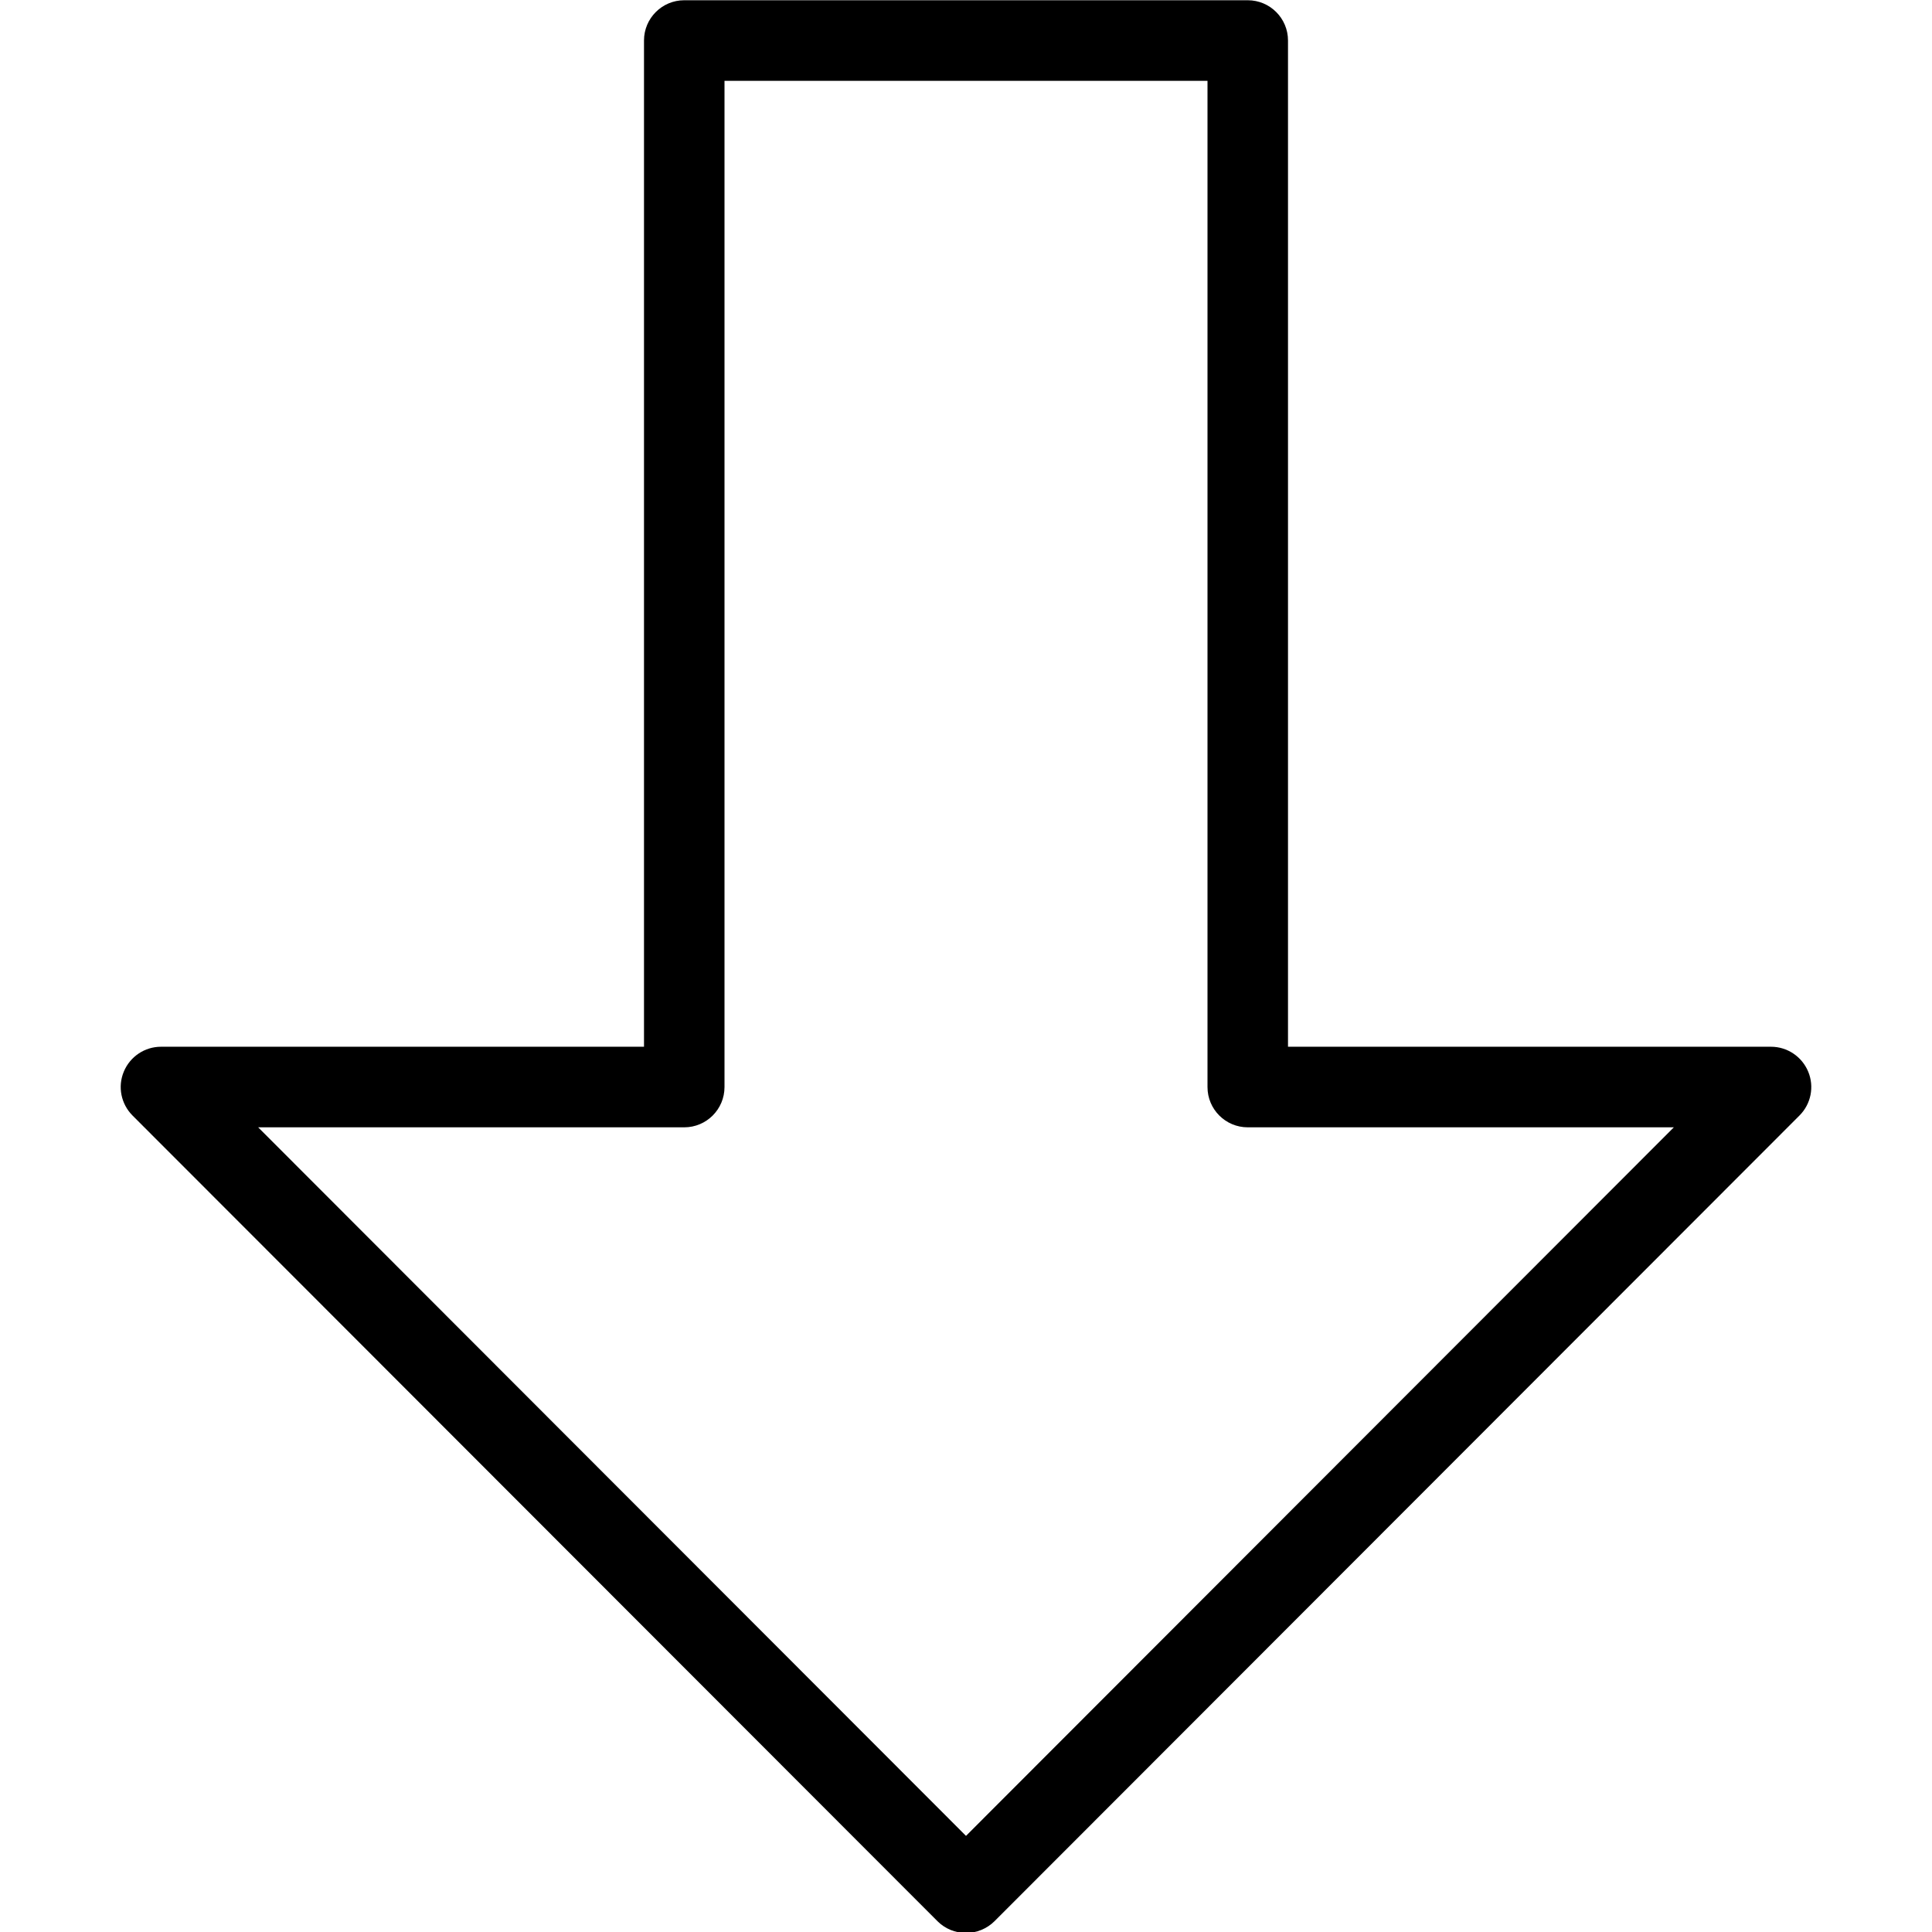<?xml version="1.0" encoding="utf-8"?>
<!-- Generator: Adobe Illustrator 16.0.3, SVG Export Plug-In . SVG Version: 6.00 Build 0)  -->
<!DOCTYPE svg PUBLIC "-//W3C//DTD SVG 1.1//EN" "http://www.w3.org/Graphics/SVG/1.1/DTD/svg11.dtd">
<svg version="1.1" xmlns="http://www.w3.org/2000/svg" xmlns:xlink="http://www.w3.org/1999/xlink" x="0px" y="0px" width="24px"
	 height="24px" viewBox="0 0 24 24" enable-background="new 0 0 24 24" xml:space="preserve">
<g id="Outline_Icons">
	<path d="M22.462,13.312c-0.078-0.187-0.26-0.309-0.462-0.309h-6v-12.5c0-0.276-0.224-0.5-0.5-0.5h-7c-0.276,0-0.5,0.224-0.5,0.5
		v12.5H2c-0.202,0-0.384,0.122-0.462,0.309s-0.035,0.401,0.108,0.545l10,10.009c0.094,0.094,0.221,0.146,0.354,0.146
		s0.26-0.053,0.354-0.146l10-10.009C22.497,13.714,22.54,13.499,22.462,13.312z M12,22.806l-8.793-8.802H8.5
		c0.276,0,0.5-0.224,0.5-0.5v-12.5h6v12.5c0,0.276,0.224,0.5,0.5,0.5h5.293L12,22.806z"/>
</g>
<g id="Frames-24px">
	<rect fill="none" width="24" height="24"/>
</g>
</svg>
